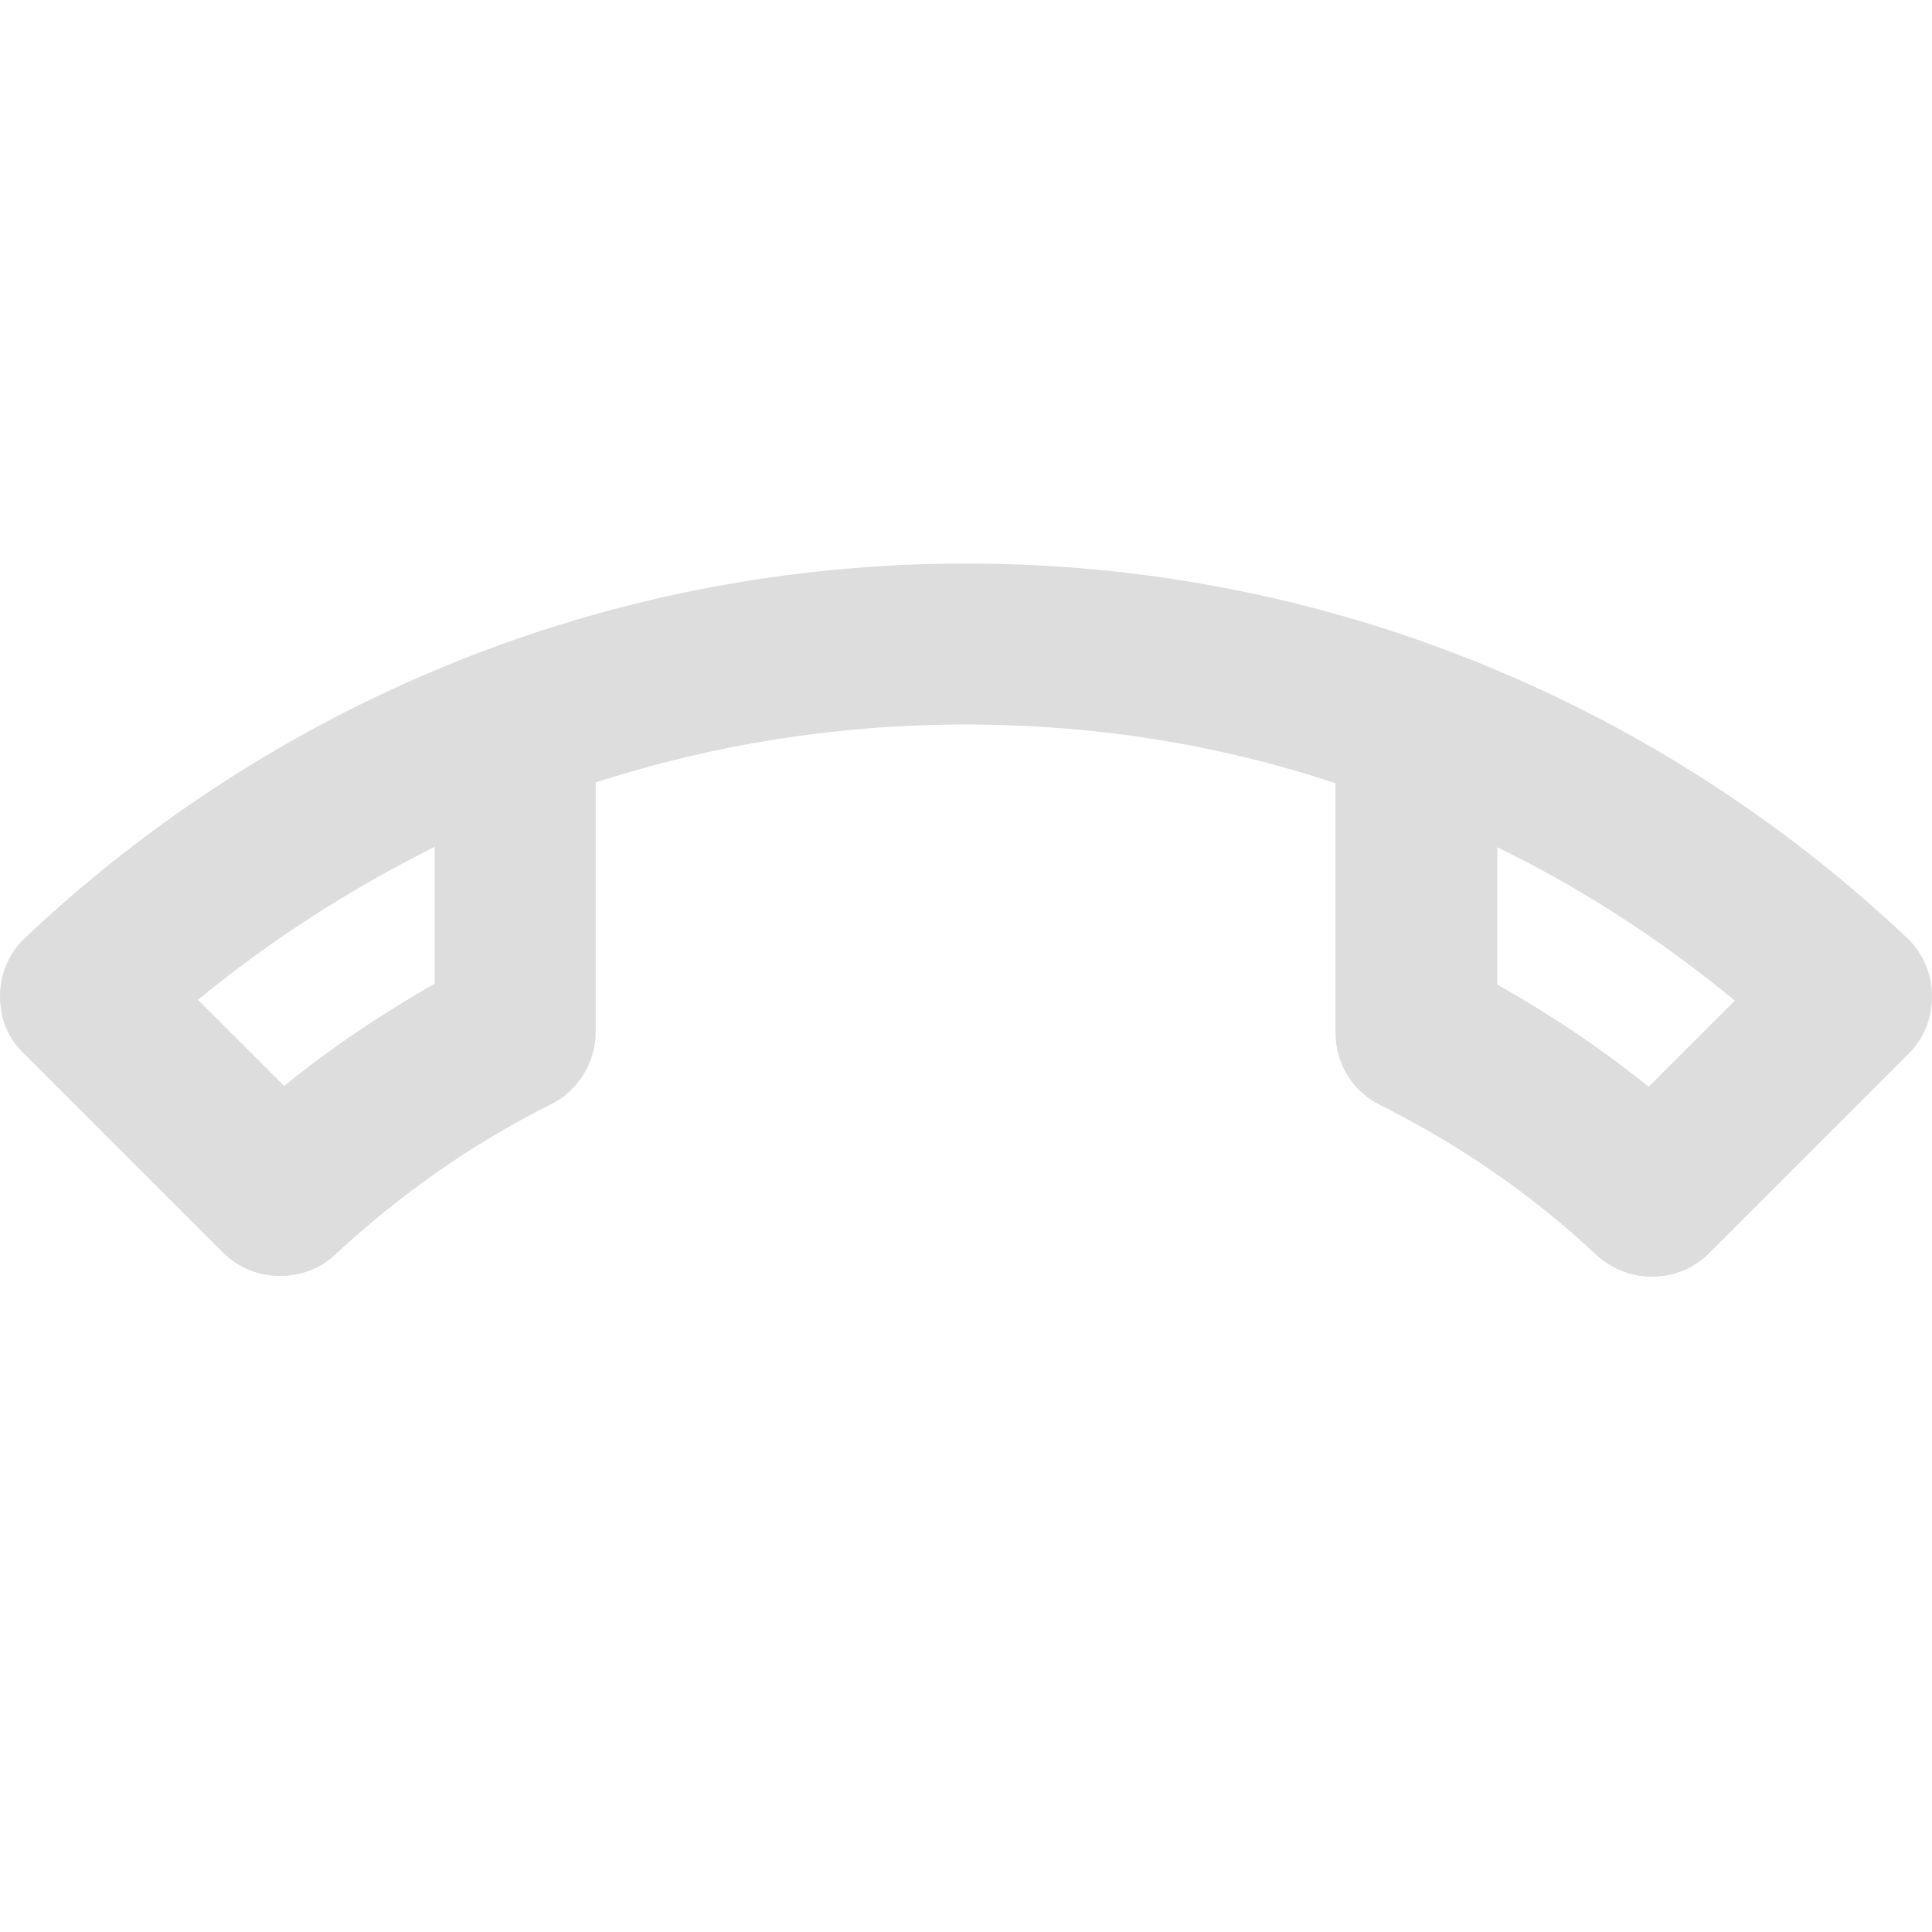 <svg width="100" height="100" viewBox="0 0 100 100" fill="none" xmlns="http://www.w3.org/2000/svg">
<g clip-path="url(#clip0_19_274)">
<path d="M77.458 43.833C81.833 45.958 85.958 48.625 89.792 51.792L85.333 56.25C82.917 54.292 80.292 52.542 77.5 50.958V43.833H77.458ZM22.5 43.833V50.917C19.792 52.458 17.167 54.208 14.708 56.208L10.25 51.75C14.042 48.625 18.167 46 22.5 43.833V43.833ZM50 29.167C31.083 29.167 13.917 36.583 1.208 48.625C0.458 49.375 0 50.417 0 51.583C0 52.75 0.458 53.792 1.208 54.5L11.542 64.833C12.292 65.583 13.333 66.042 14.5 66.042C15.625 66.042 16.667 65.625 17.417 64.875C20.708 61.833 24.417 59.208 28.5 57.167C29.875 56.5 30.833 55.042 30.833 53.417V40.5C36.875 38.542 43.333 37.5 50 37.5C56.667 37.5 63.125 38.542 69.125 40.542V53.458C69.125 55.125 70.083 56.542 71.458 57.208C75.542 59.25 79.292 61.833 82.583 64.917C83.333 65.625 84.375 66.083 85.5 66.083C86.667 66.083 87.708 65.625 88.458 64.875L98.792 54.542C99.542 53.792 100 52.75 100 51.583C100 50.417 99.542 49.375 98.792 48.625C86.083 36.583 68.917 29.167 50 29.167Z" fill="#DDDDDD"/>
</g>
<defs>
<clipPath id="clip0_19_274">
<rect width="100" height="100" fill="white"/>
</clipPath>
</defs>
</svg>

